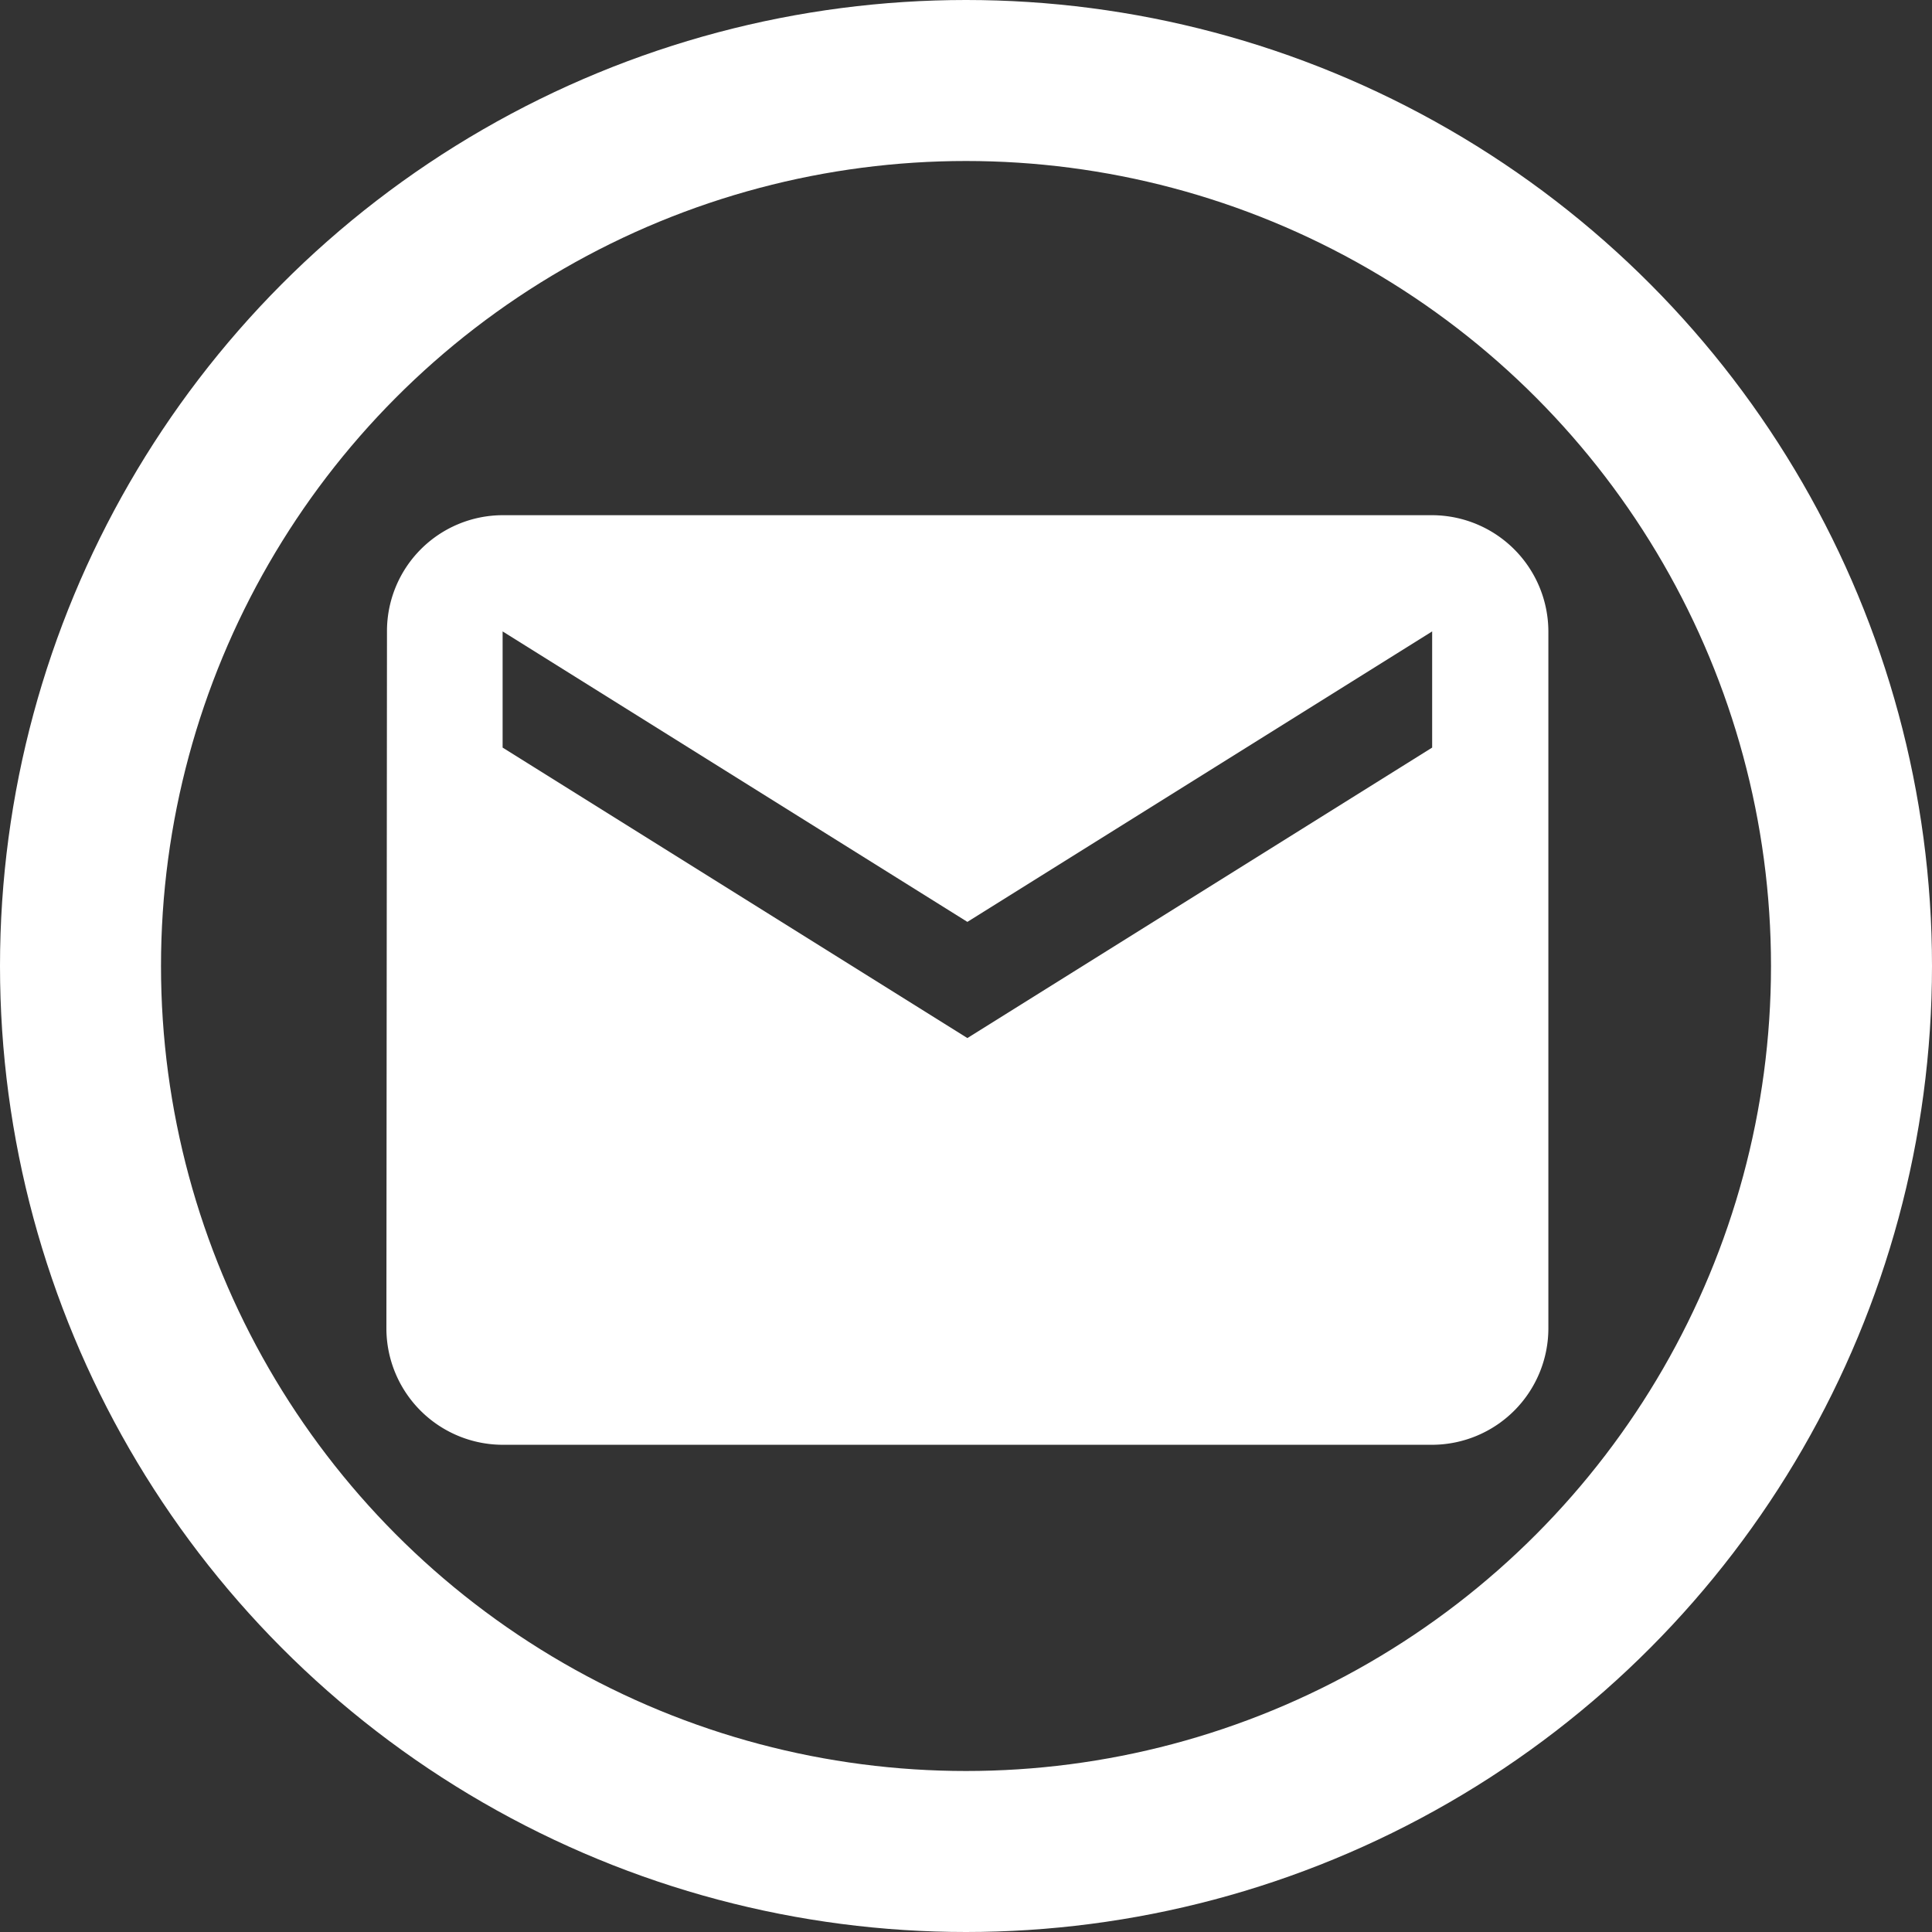 <svg xmlns="http://www.w3.org/2000/svg" width="60" height="60" viewBox="0 0 60 60"><rect x="0" y="0" width="60" height="60" fill="#333333" stroke="none"/><g fill="none" stroke="#fff" stroke-width="5"><circle cx="30" cy="30" r="30" stroke="none"/><circle cx="30" cy="30" r="27.5" fill="none"/></g><path d="M35.477,6H6.609A3.6,3.6,0,0,0,3.018,9.609L3,31.26a3.619,3.619,0,0,0,3.609,3.609H35.477a3.619,3.619,0,0,0,3.609-3.609V9.609A3.619,3.619,0,0,0,35.477,6Zm0,7.217L21.043,22.238,6.609,13.217V9.609L21.043,18.63,35.477,9.609Z" transform="translate(9 10)" fill="#fff"/></svg>